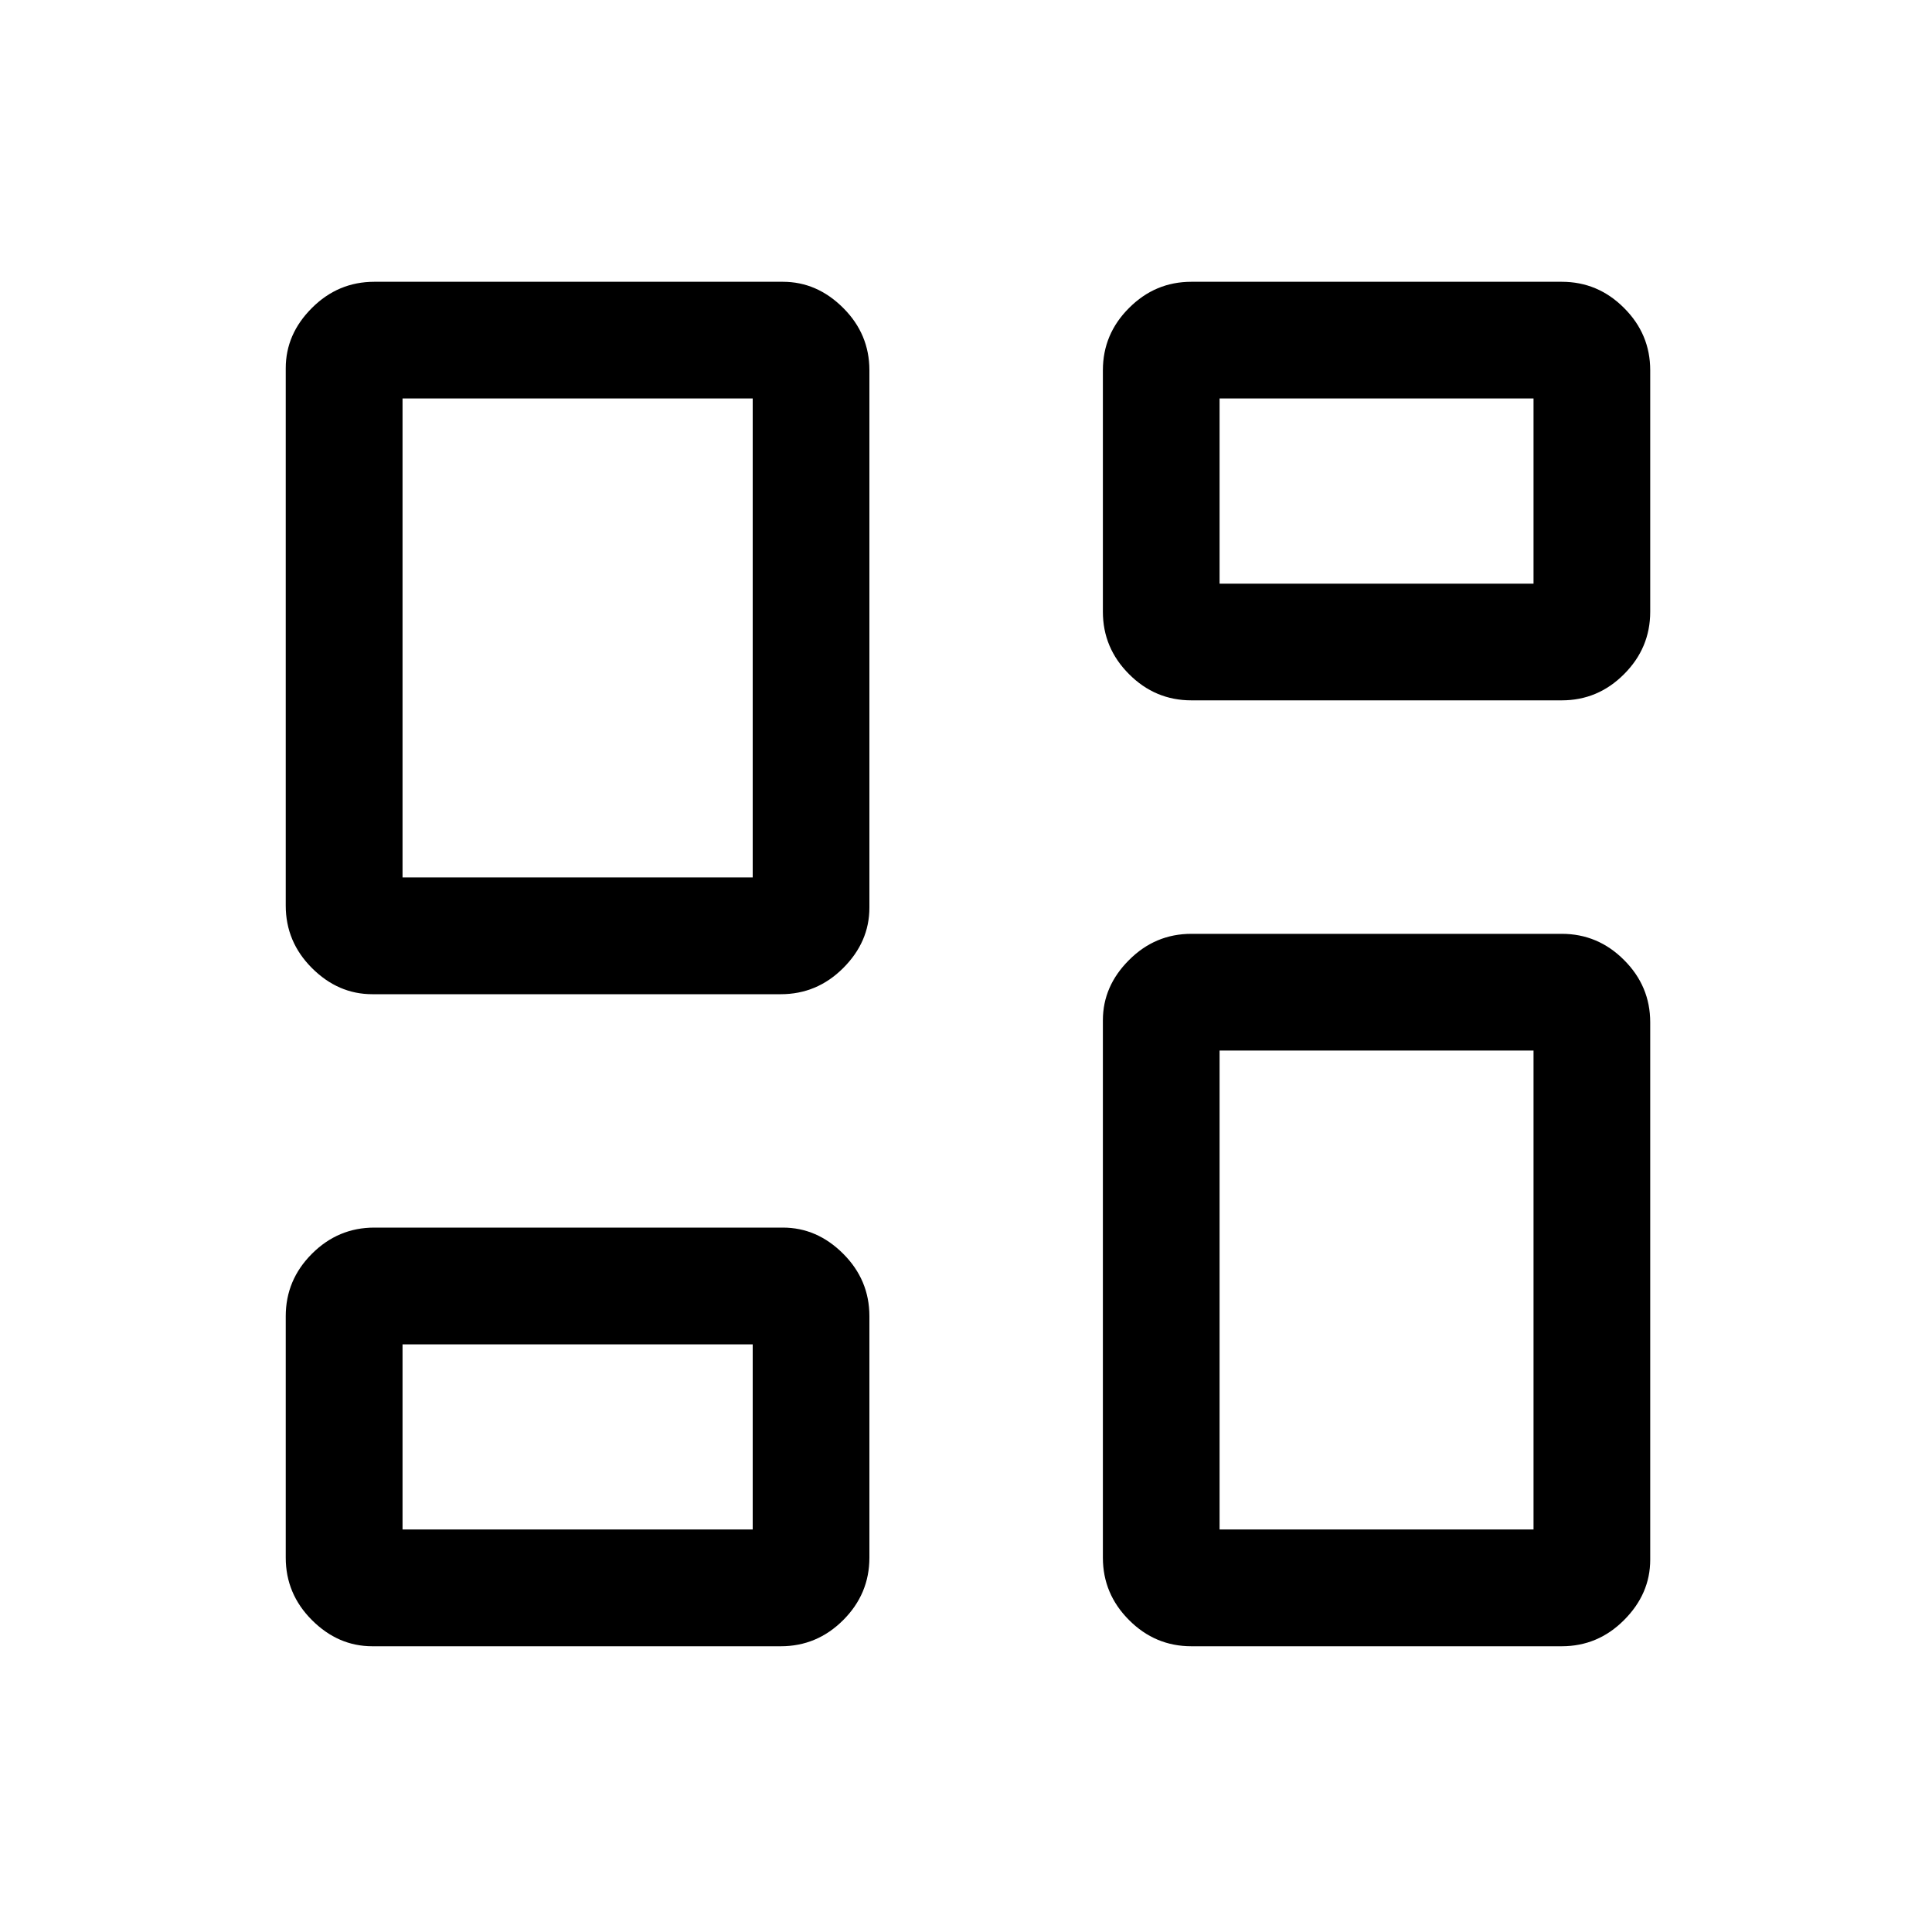 <svg xmlns="http://www.w3.org/2000/svg" height="20" width="20"><path d="M11.417 6.333V3.833Q11.417 3.458 11.688 3.188Q11.958 2.917 12.333 2.917H16.167Q16.542 2.917 16.812 3.188Q17.083 3.458 17.083 3.833V6.333Q17.083 6.708 16.812 6.979Q16.542 7.25 16.167 7.25H12.333Q11.958 7.25 11.688 6.979Q11.417 6.708 11.417 6.333ZM2.958 9.375V3.812Q2.958 3.458 3.229 3.188Q3.5 2.917 3.875 2.917H8.104Q8.458 2.917 8.729 3.188Q9 3.458 9 3.833V9.396Q9 9.75 8.729 10.021Q8.458 10.292 8.083 10.292H3.854Q3.5 10.292 3.229 10.021Q2.958 9.75 2.958 9.375ZM11.417 16.125V10.562Q11.417 10.208 11.688 9.938Q11.958 9.667 12.333 9.667H16.167Q16.542 9.667 16.812 9.938Q17.083 10.208 17.083 10.583V16.146Q17.083 16.5 16.812 16.771Q16.542 17.042 16.167 17.042H12.333Q11.958 17.042 11.688 16.771Q11.417 16.5 11.417 16.125ZM2.958 16.125V13.625Q2.958 13.25 3.229 12.979Q3.5 12.708 3.875 12.708H8.104Q8.458 12.708 8.729 12.979Q9 13.25 9 13.625V16.125Q9 16.5 8.729 16.771Q8.458 17.042 8.083 17.042H3.854Q3.5 17.042 3.229 16.771Q2.958 16.5 2.958 16.125ZM4.167 9.083H7.792V4.125H4.167ZM12.625 15.833H15.875V10.875H12.625ZM12.625 6.042H15.875V4.125H12.625ZM4.167 15.833H7.792V13.917H4.167ZM7.792 9.083ZM12.625 6.042ZM12.625 10.875ZM7.792 13.917Z"/></svg>